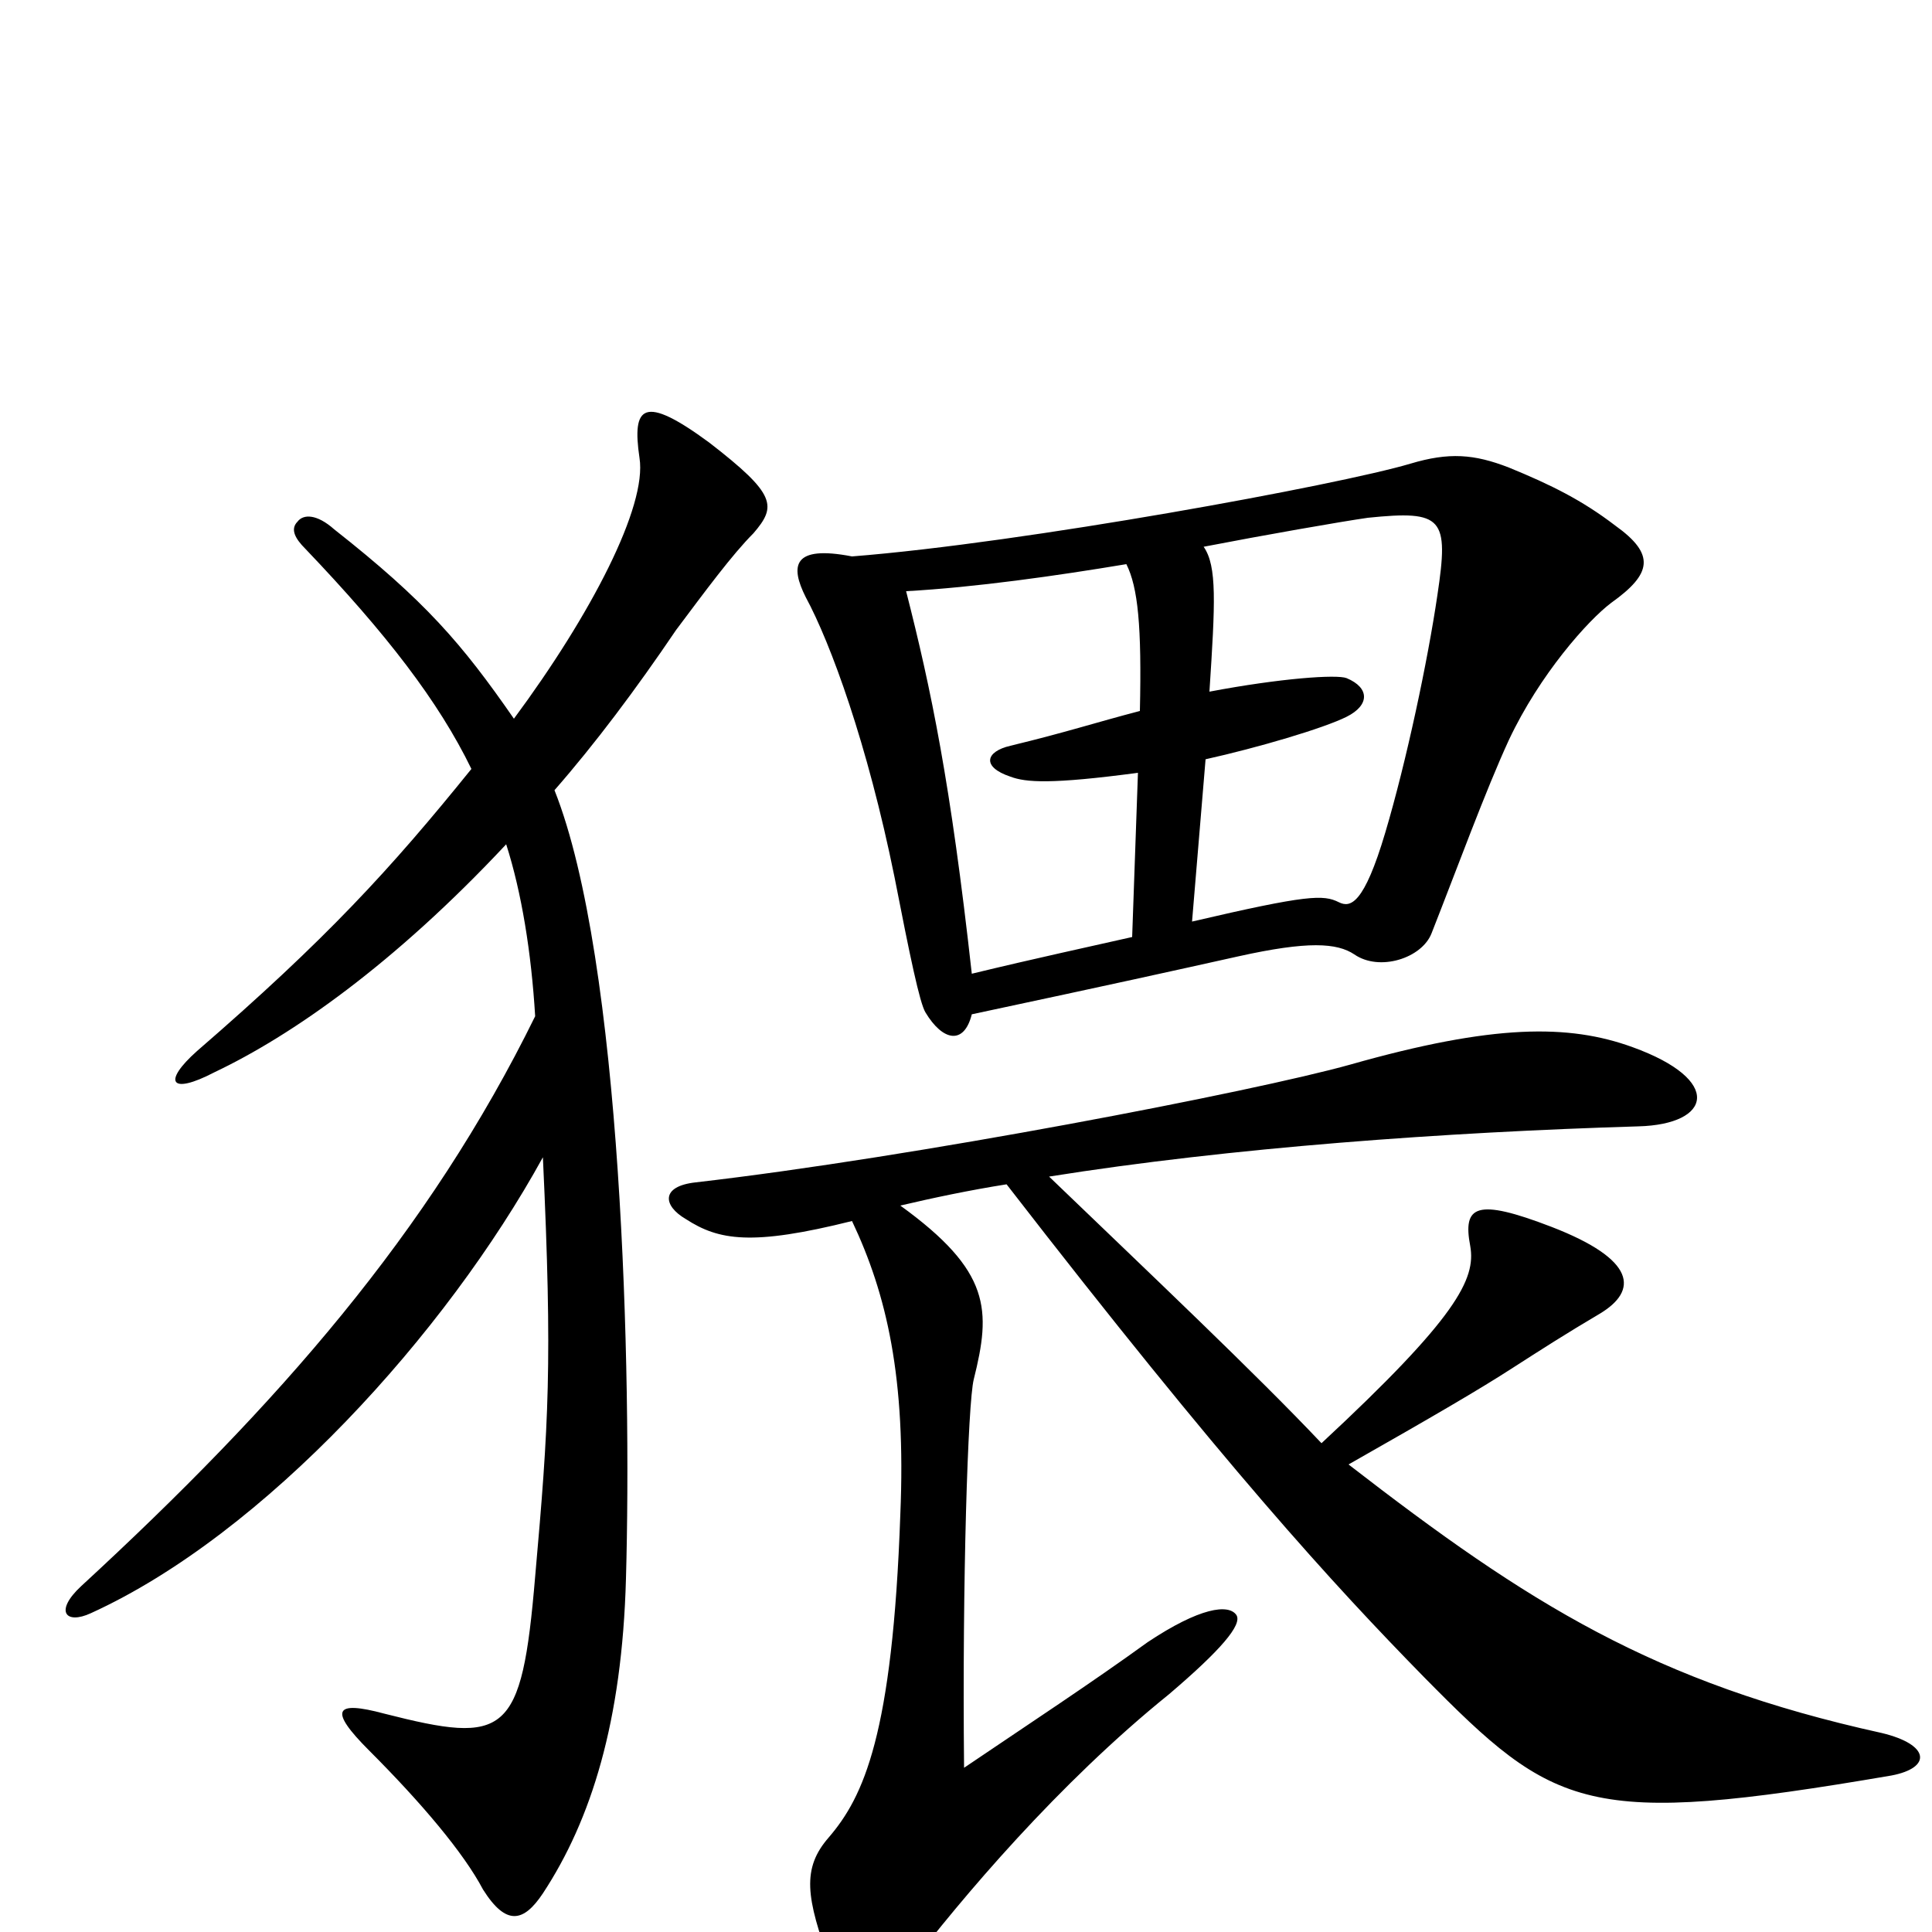 <svg xmlns="http://www.w3.org/2000/svg" viewBox="0 -1000 1000 1000">
	<path fill="#000000" d="M836 -728C819 -741 803 -749 781 -758C763 -765 750 -766 730 -760C693 -749 530 -719 441 -712C410 -718 409 -707 417 -691C430 -667 449 -615 463 -546C471 -505 476 -481 479 -476C488 -461 499 -459 503 -475C578 -491 605 -497 641 -505C677 -513 692 -512 701 -506C714 -497 736 -504 741 -517C754 -550 769 -591 781 -617C797 -651 822 -679 834 -688C855 -703 857 -713 836 -728ZM390 -724C402 -738 402 -744 367 -771C333 -796 327 -790 331 -763C335 -738 306 -682 266 -628C239 -667 220 -689 173 -726C164 -734 157 -734 154 -730C150 -726 153 -721 158 -716C200 -672 227 -637 244 -602C202 -550 169 -514 102 -456C84 -440 88 -433 111 -445C151 -464 204 -501 262 -563C270 -538 275 -507 277 -474C222 -362 144 -273 42 -179C28 -166 34 -159 47 -165C137 -206 231 -310 281 -401C286 -294 284 -263 277 -184C270 -101 262 -97 199 -113C173 -120 170 -115 191 -94C218 -67 240 -41 250 -22C262 -3 271 -5 281 -20C306 -58 322 -109 324 -183C327 -289 322 -503 287 -591C308 -615 329 -643 350 -674C365 -694 379 -713 390 -724ZM979 -81C1000 -85 999 -97 974 -103C856 -129 791 -170 698 -242C742 -267 766 -281 783 -292C797 -301 811 -310 828 -320C848 -332 847 -348 803 -365C764 -380 757 -376 761 -355C764 -338 754 -318 684 -253C650 -289 595 -341 543 -391C637 -406 748 -414 848 -417C886 -418 892 -441 845 -458C812 -470 773 -470 699 -449C649 -435 473 -401 360 -388C342 -386 343 -376 355 -369C372 -358 389 -355 441 -368C459 -330 469 -287 466 -216C462 -102 447 -70 429 -49C415 -33 417 -18 430 17C440 43 450 43 469 20C498 -18 548 -77 605 -123C632 -146 643 -159 640 -164C636 -170 621 -168 594 -150C565 -129 533 -108 499 -85C498 -182 501 -274 504 -286C513 -322 513 -342 466 -376C483 -380 502 -384 521 -387C634 -241 690 -180 737 -132C805 -63 821 -54 979 -81ZM744 -692C739 -658 728 -606 717 -569C706 -532 699 -530 693 -533C685 -537 677 -537 617 -523L624 -607C651 -613 685 -623 697 -629C709 -635 709 -644 697 -649C692 -651 663 -649 626 -642C629 -688 630 -707 623 -717C654 -723 694 -730 708 -732C747 -736 750 -732 744 -692ZM590 -632C567 -626 552 -621 523 -614C510 -611 508 -603 523 -598C531 -595 544 -594 589 -600L586 -515C564 -510 536 -504 503 -496C492 -595 482 -643 469 -694C505 -696 547 -702 583 -708C589 -696 591 -676 590 -632Z"/>
</svg>
